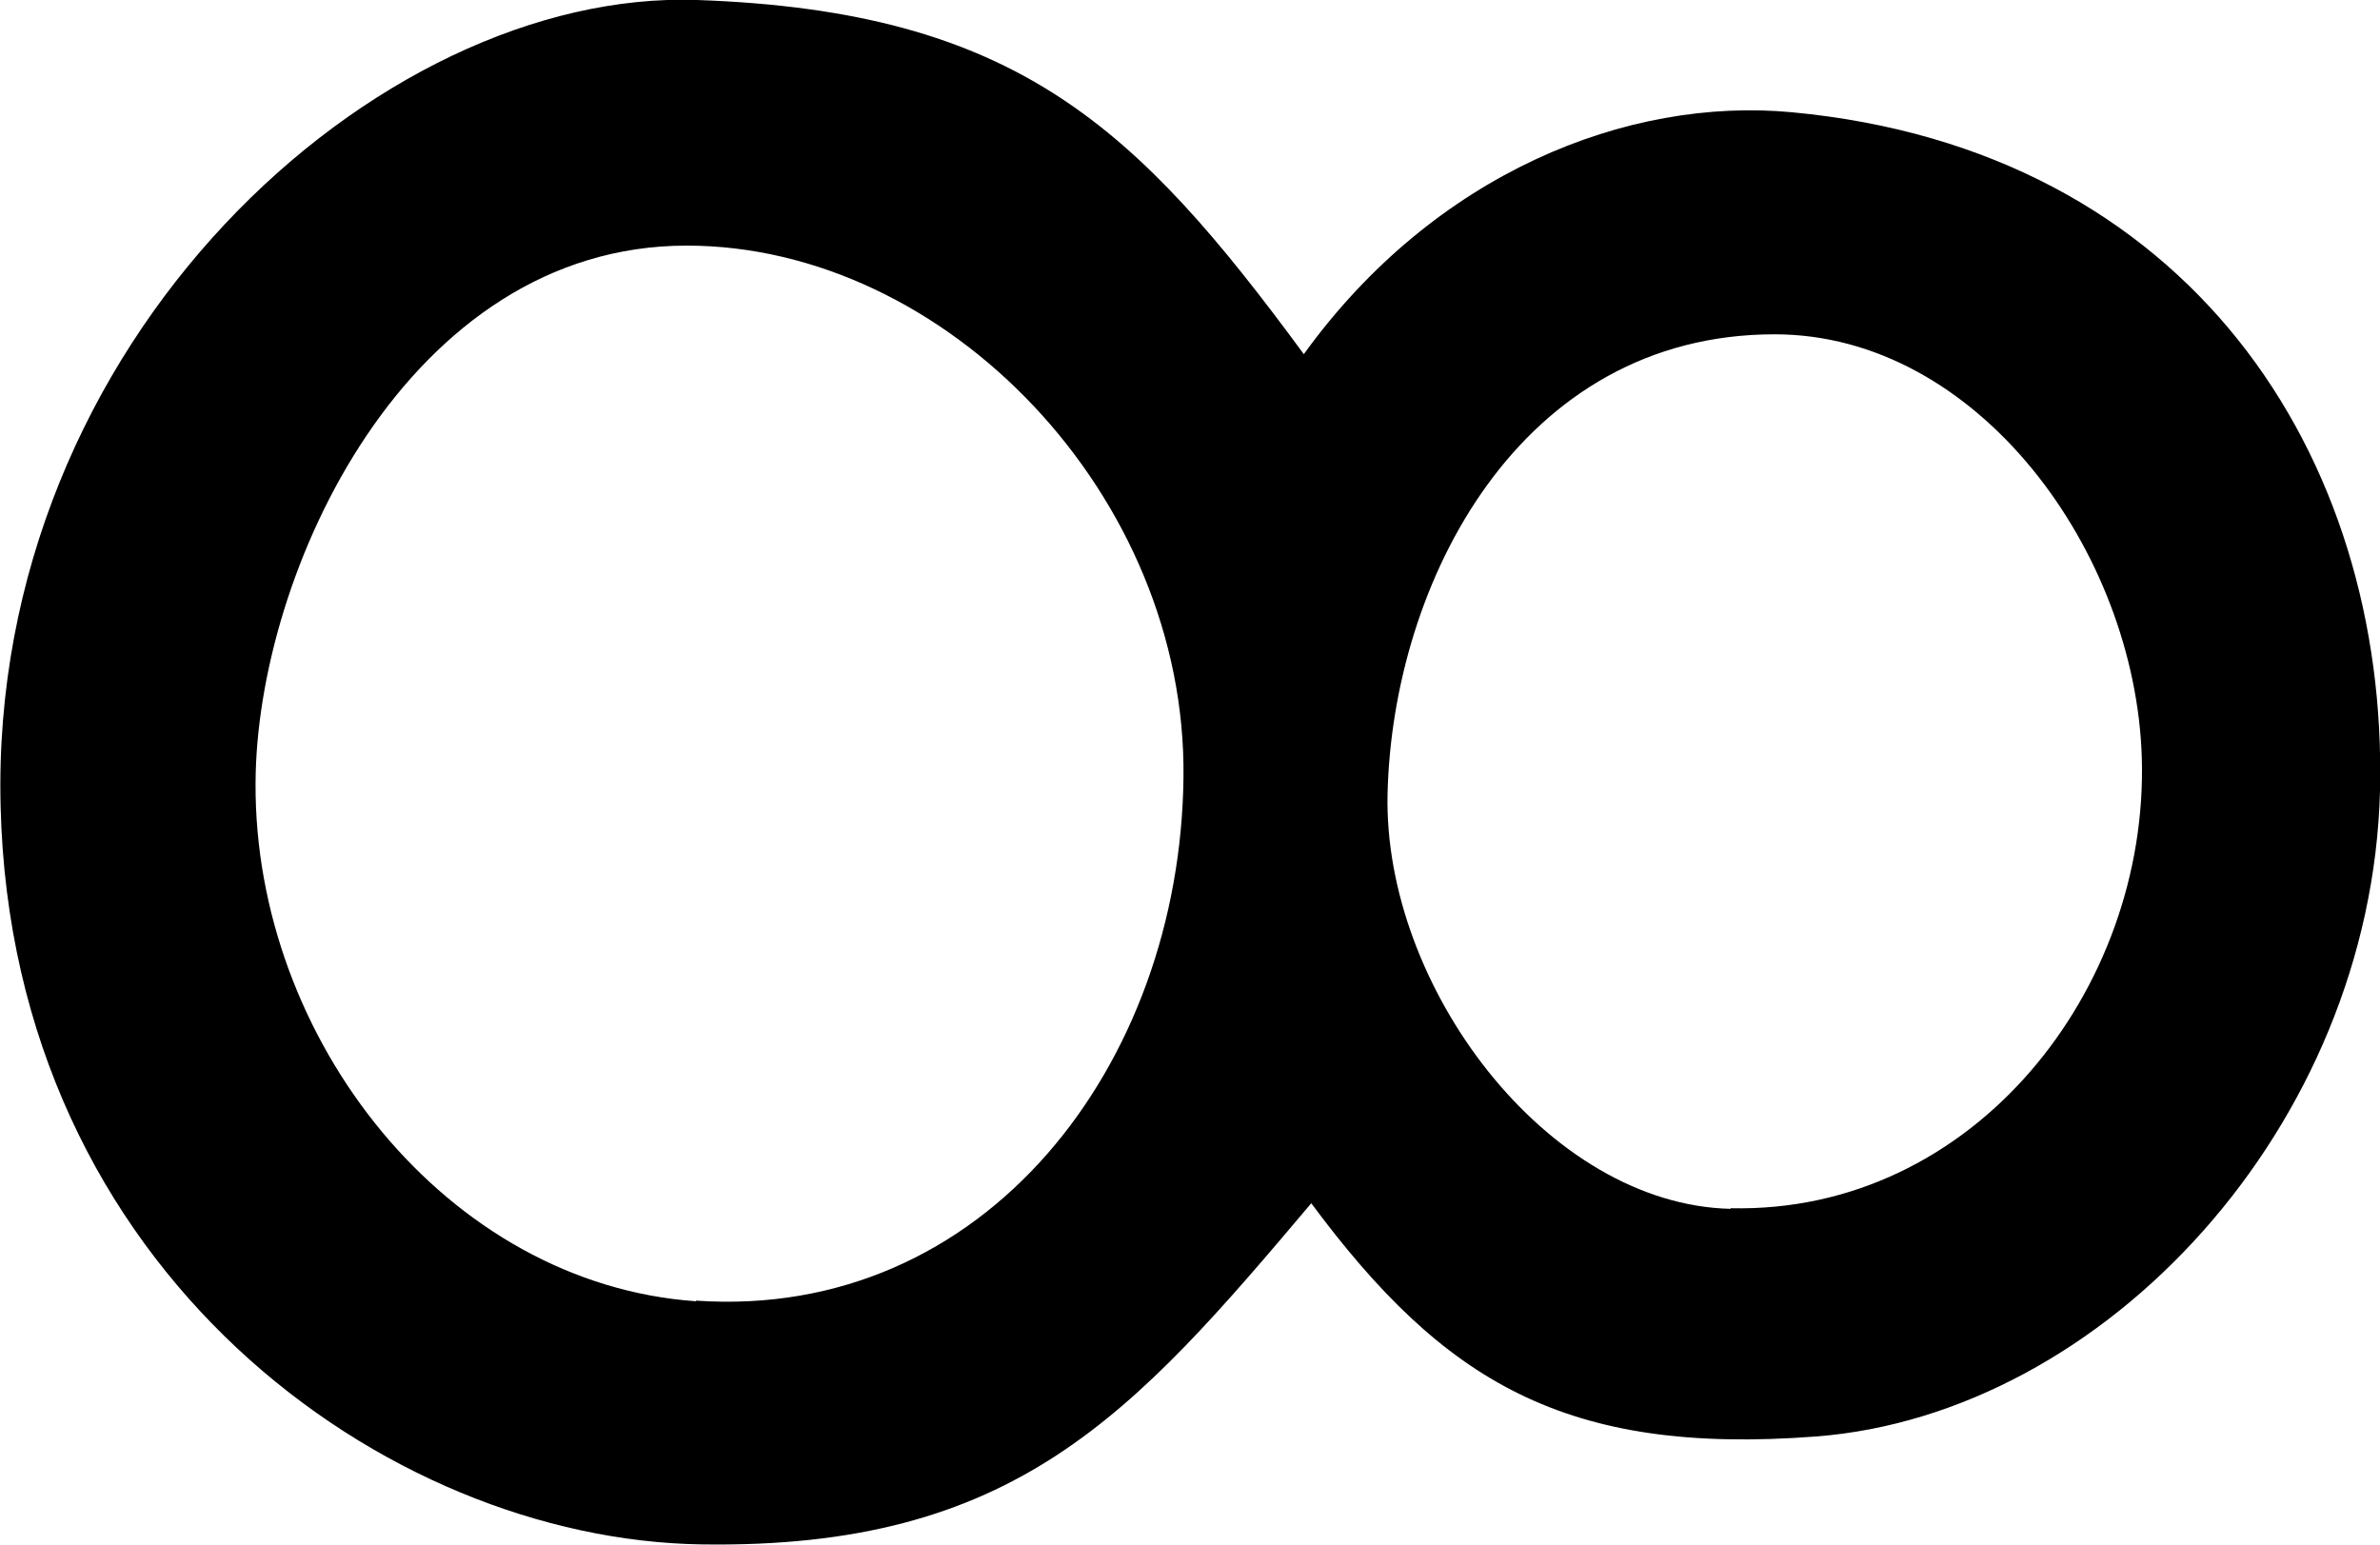<svg xmlns="http://www.w3.org/2000/svg" viewBox="0 0 38.37 24.91">
  <path transform="translate(38.37, 0) rotate(90)" d="m0,27.13c.18-5.15,2.04-7.08,5.71-9.78-2.92-2.11-4.15-5.22-3.9-7.87C2.41,3.07,7.35-.13,12.75,0c5.4.14,10.05,4.43,10.41,9.09.31,4.05-.89,6.01-3.76,8.14,3.41,2.88,5.58,4.77,5.5,9.84-.08,5.07-4.39,11.11-11.9,11.29C5.49,38.55-.18,32.28,0,27.13H0Zm20.97.02c.32-4.66-3.8-7.81-8.44-7.86-4.53-.05-8.57,3.82-8.57,8.01,0,4.5,5.27,6.94,8.67,6.95,4.13.02,8.07-3.09,8.35-7.1h0Zm-1.49-16.68c.09-3.92-3.53-6.74-7.26-6.63-3.32.1-6.83,2.64-6.83,5.92,0,4.11,4,6.16,7.41,6.24,3.1.07,6.62-2.57,6.69-5.53h0Z"/>
</svg>
